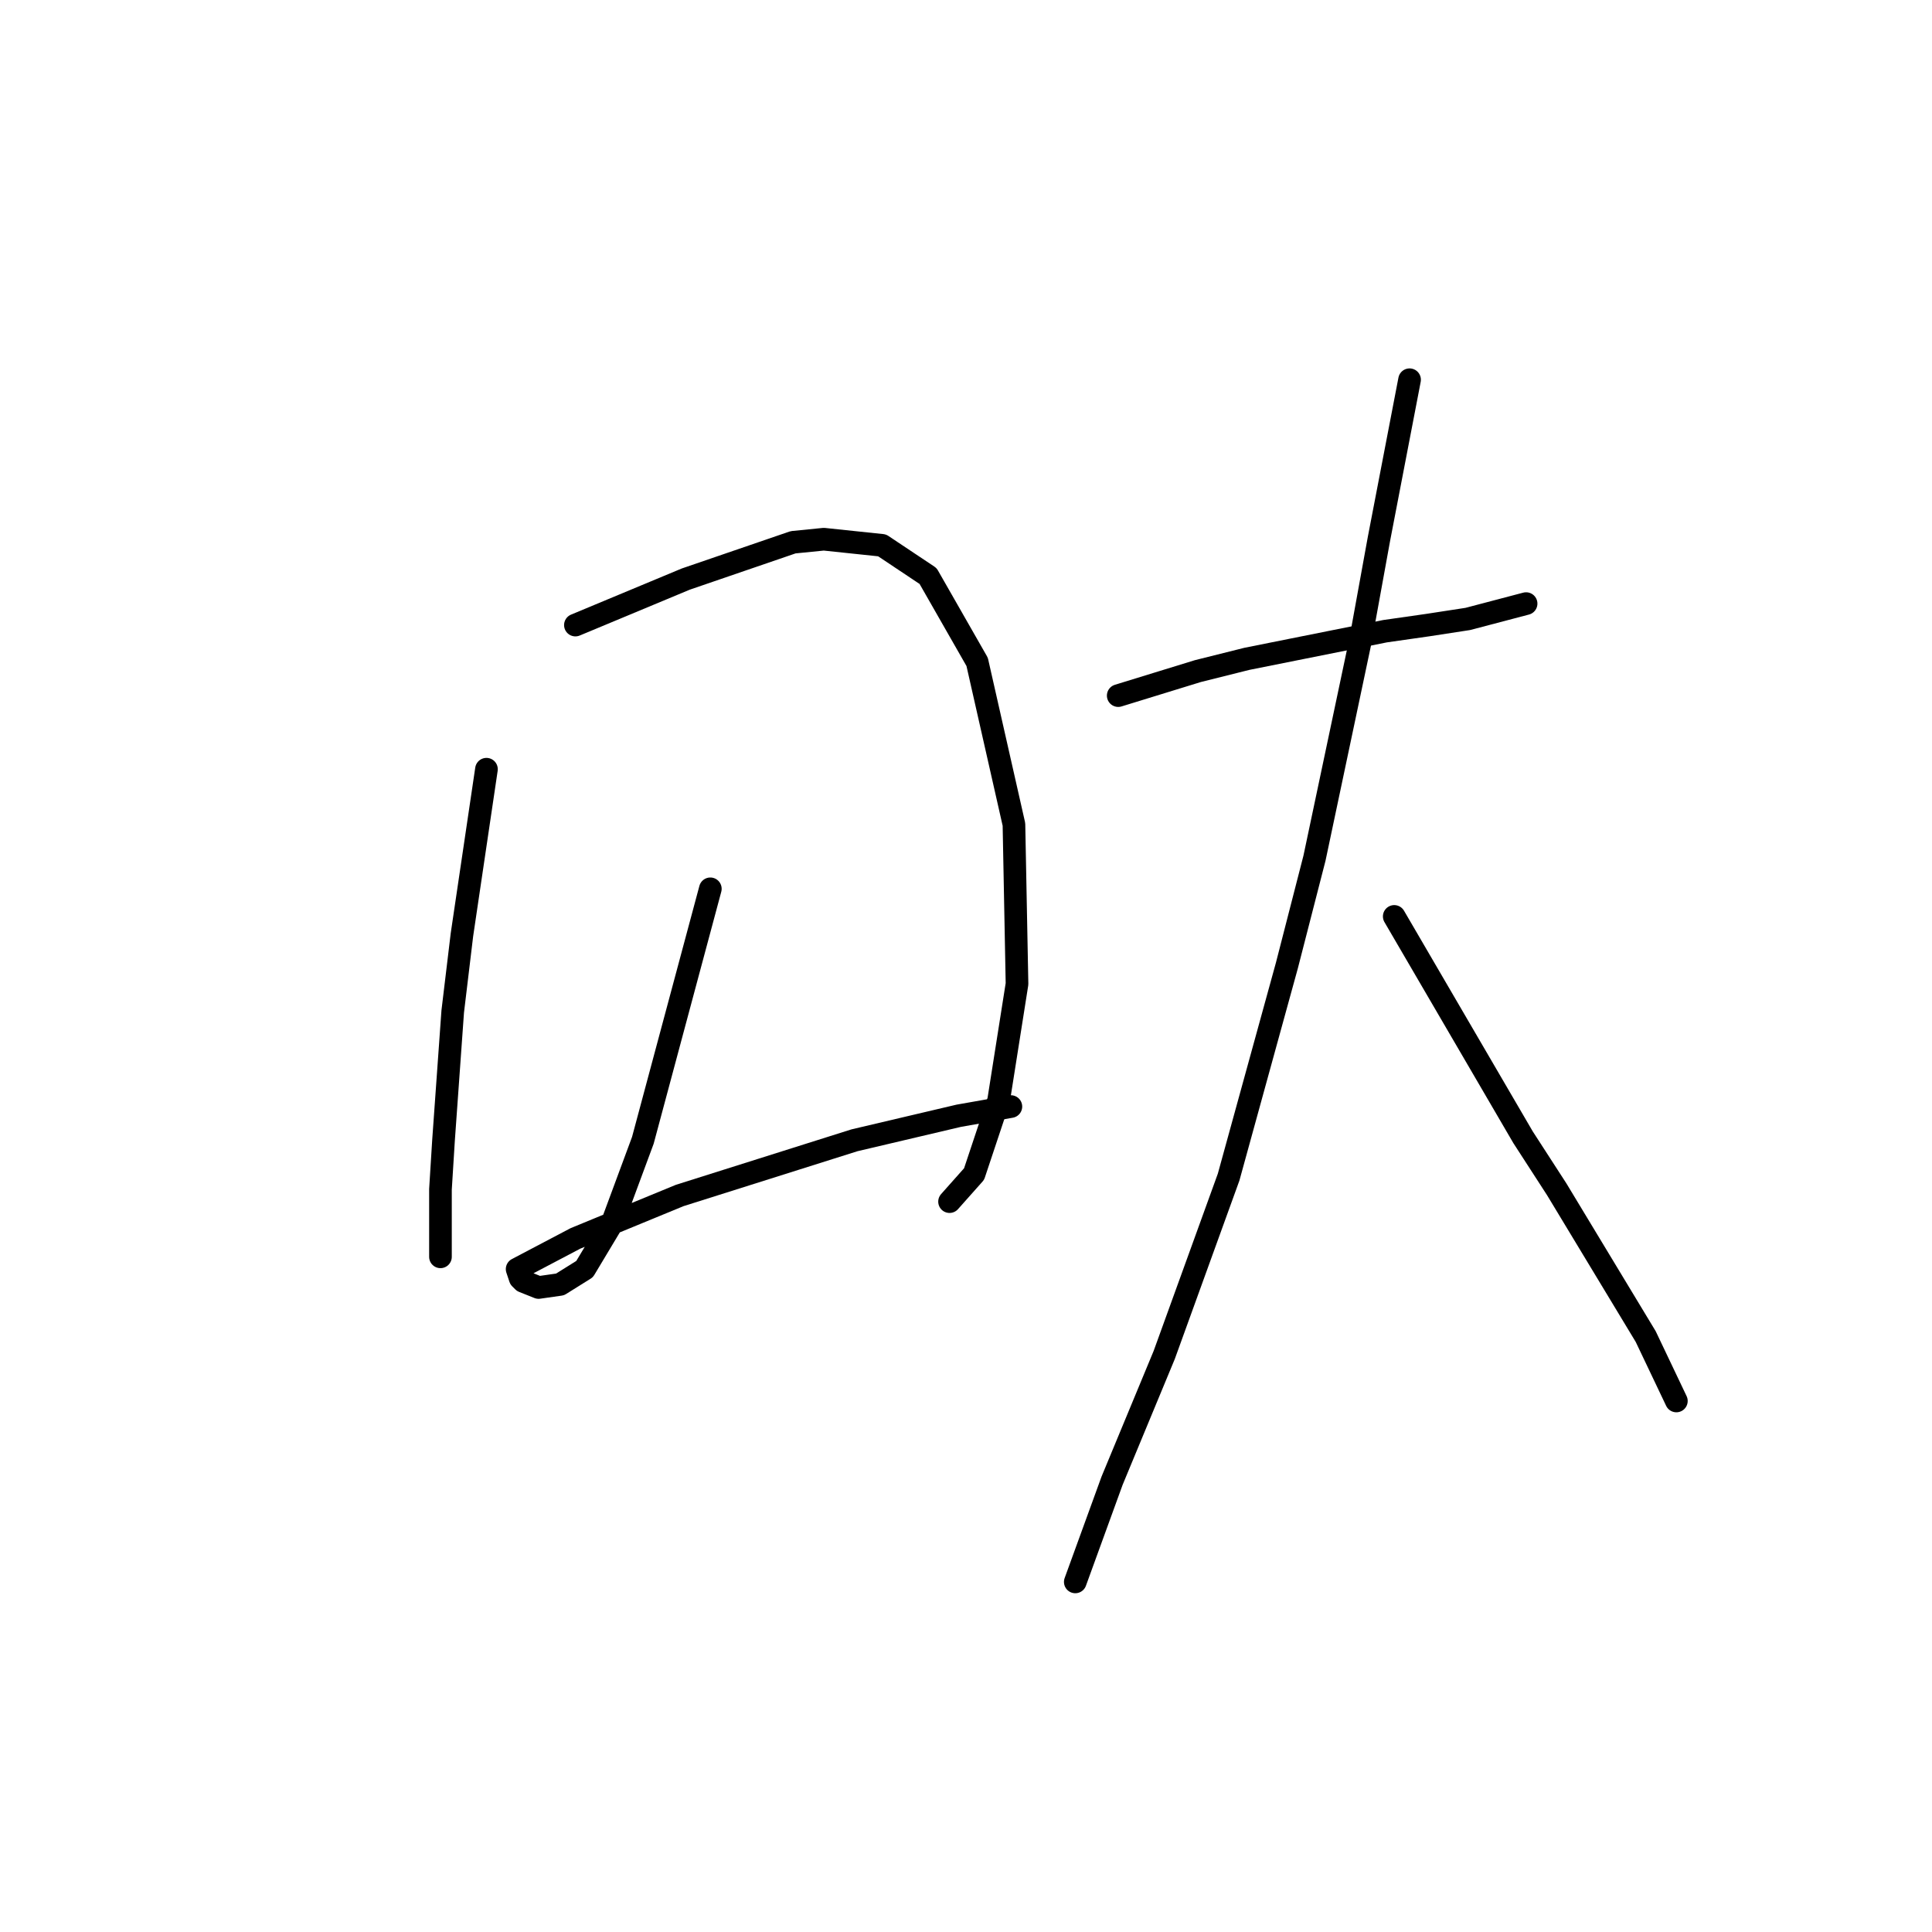 <?xml version="1.0" standalone="no"?>
    <svg width="256" height="256" xmlns="http://www.w3.org/2000/svg" version="1.1">
    <polyline stroke="black" stroke-width="3" stroke-linecap="round" fill="transparent" stroke-linejoin="round" points="64.458 101.925 62.833 112.896 61.208 123.868 59.988 134.027 58.769 151.095 58.363 157.597 58.363 164.099 58.363 166.537 58.363 165.724 58.363 165.724 " />
        <polyline stroke="black" stroke-width="3" stroke-linecap="round" fill="transparent" stroke-linejoin="round" points="76.243 82.825 81.119 80.794 85.996 78.762 90.872 76.73 105.095 71.853 109.159 71.447 116.88 72.26 122.975 76.324 129.477 87.702 134.353 109.239 134.76 130.37 132.322 145.812 129.071 155.565 125.82 159.222 125.82 159.222 " />
        <polyline stroke="black" stroke-width="3" stroke-linecap="round" fill="transparent" stroke-linejoin="round" points="94.123 117.773 89.653 134.434 85.183 151.095 81.119 162.067 77.462 168.162 74.211 170.194 71.367 170.6 69.335 169.788 68.928 169.381 68.522 168.162 76.243 164.099 90.06 158.409 105.501 153.533 113.222 151.095 127.039 147.844 133.947 146.625 133.947 146.625 " />
        <polyline stroke="black" stroke-width="3" stroke-linecap="round" fill="transparent" stroke-linejoin="round" points="148.17 92.172 153.453 90.546 158.735 88.921 165.237 87.295 171.333 86.076 183.524 83.638 189.213 82.825 194.495 82.013 202.216 79.981 202.216 79.981 " />
        <polyline stroke="black" stroke-width="3" stroke-linecap="round" fill="transparent" stroke-linejoin="round" points="186.775 50.316 184.743 60.882 182.711 71.447 180.273 84.857 174.177 113.709 170.52 127.932 162.799 155.971 154.265 179.54 147.357 196.201 142.481 209.611 142.481 209.611 " />
        <polyline stroke="black" stroke-width="3" stroke-linecap="round" fill="transparent" stroke-linejoin="round" points="184.743 121.43 193.276 136.059 201.81 150.688 206.28 157.597 218.065 177.102 222.128 185.636 222.128 185.636 " />
        </svg>